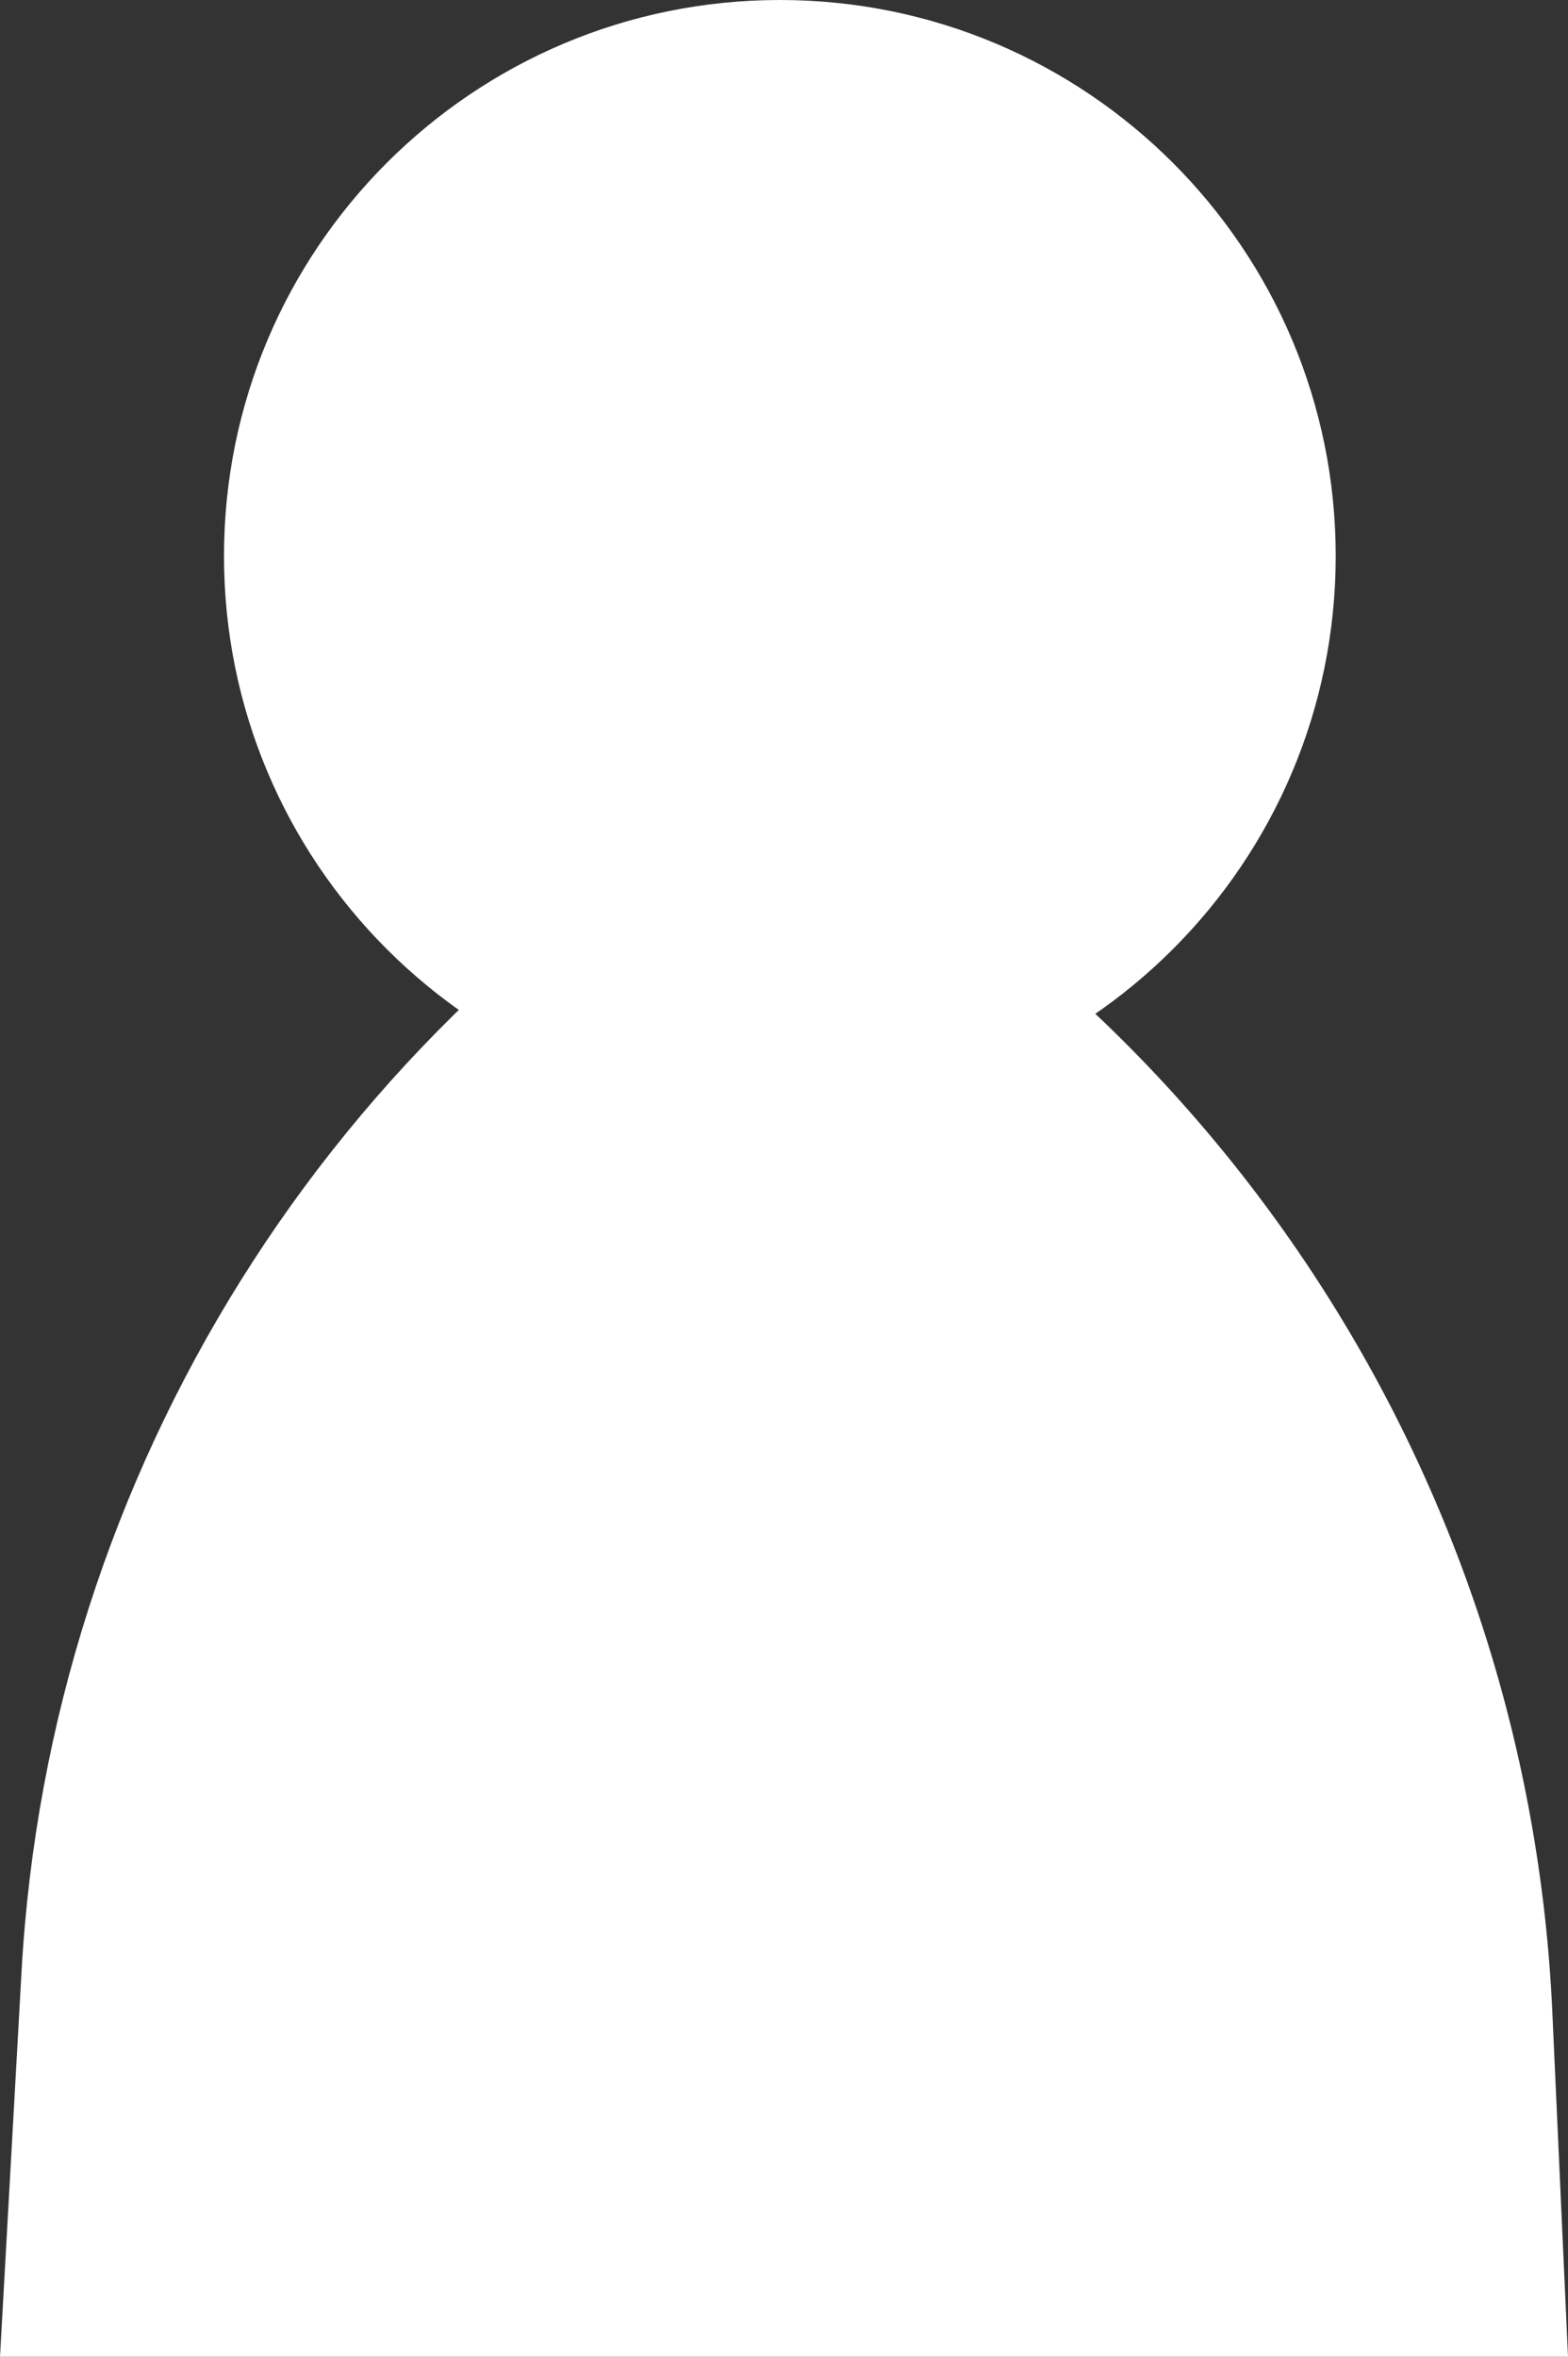 <svg width="189" height="284" viewBox="0 0 189 284" fill="none" xmlns="http://www.w3.org/2000/svg">
<rect x="0" y="0" width="189" height="284" fill="#333333" stroke="none"/>
<path d="M161 67C161 104.003 131.003 134 94 134C56.997 134 27 104.003 27 67C27 29.997 56.997 0 94 0C131.003 0 161 29.997 161 67Z" fill="white"/>
<path d="M92.5 94C148.219 123.098 184.256 179.634 187.11 242.428L189 284H0L2.599 237.541C5.961 177.441 39.896 123.259 92.5 94Z" fill="white"/>
</svg>
